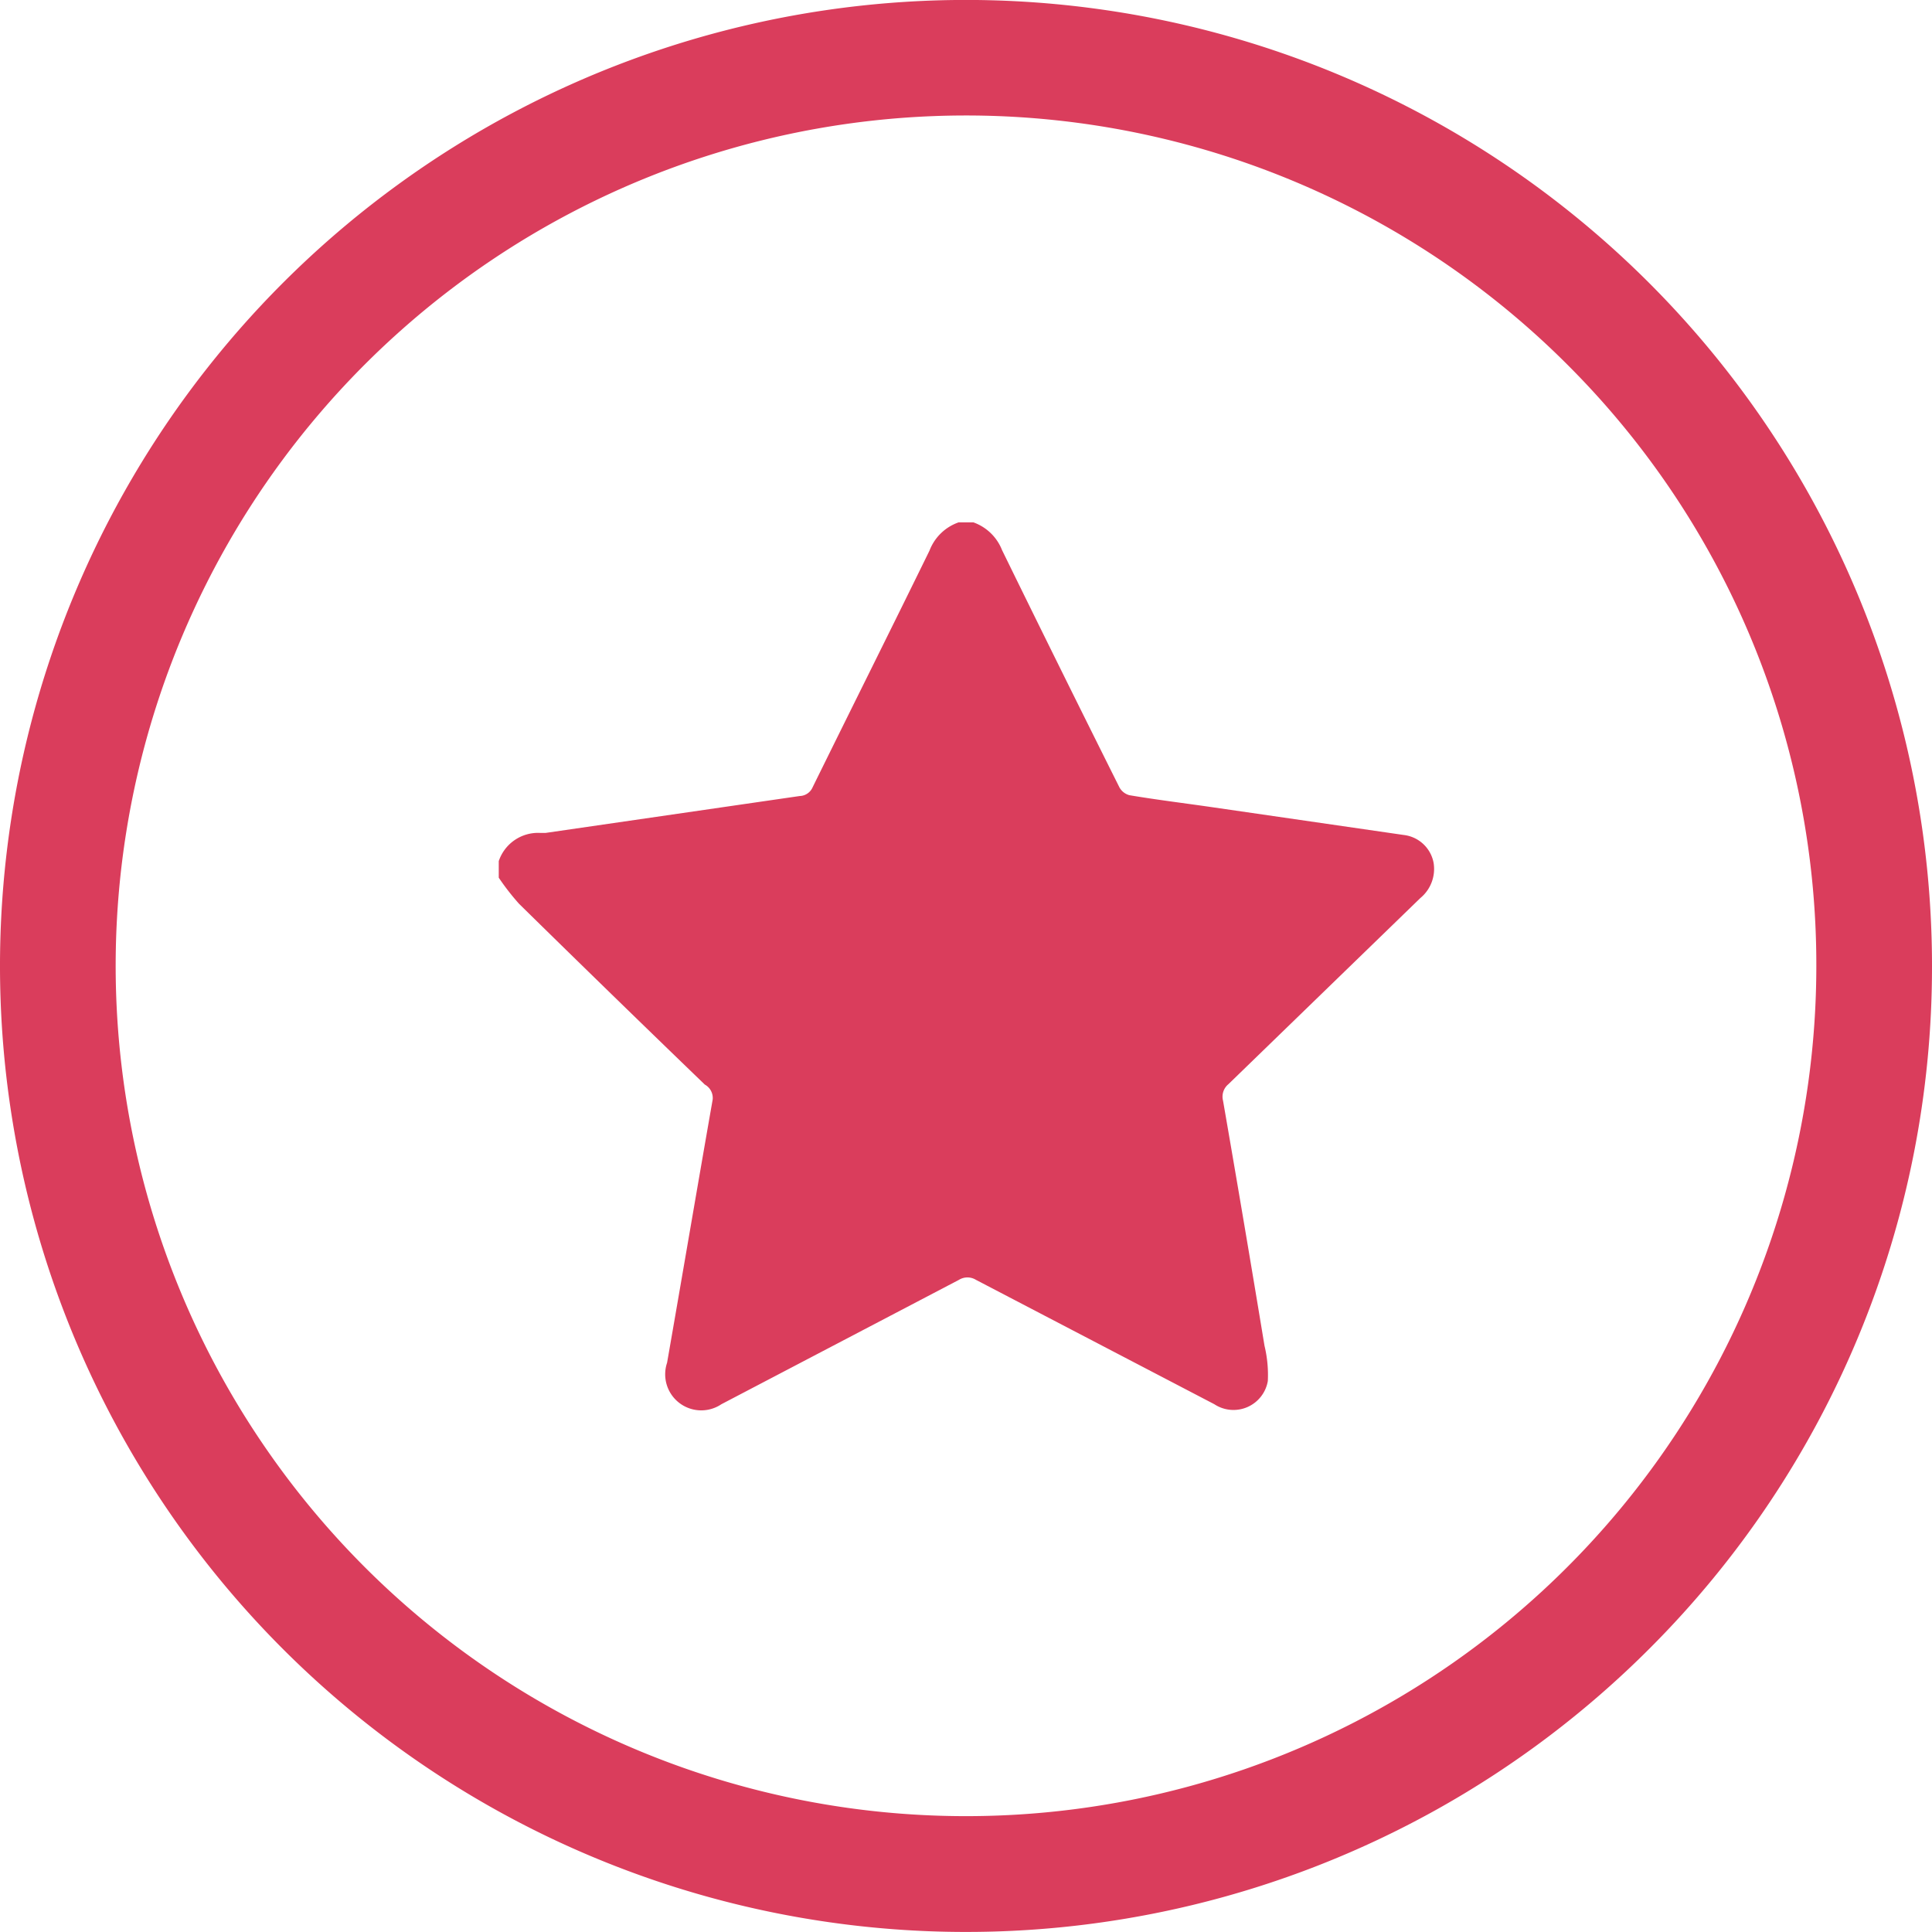 <svg id="Calque_1" data-name="Calque 1" xmlns="http://www.w3.org/2000/svg" viewBox="0 0 46.6 46.6"><defs><style>.cls-1{fill:#da3d5c;}</style></defs><title>staricon</title><path class="cls-1" d="M47.2,24.8H45.81a20.51,20.51,0,1,1-6-14.5,20.44,20.44,0,0,1,6,14.5H48.6a23.3,23.3,0,1,0-6.82,16.47A23.23,23.23,0,0,0,48.6,24.8H47.2Z" transform="translate(-2 -1.5)"/><g id="kKYNwh.tif"><path class="cls-1" d="M25.12,14.1h0.36a1.16,1.16,0,0,1,.69.67q1.4,2.86,2.83,5.72a0.39,0.39,0,0,0,.24.19c0.65,0.11,1.31.19,2,.29l4.62,0.67a0.83,0.83,0,0,1,.72.68,0.91,0.91,0,0,1-.32.84l-4.63,4.49a0.39,0.39,0,0,0-.13.4q0.52,3,1,5.91a3,3,0,0,1,.08.85,0.84,0.84,0,0,1-1.29.56l-5.75-3a0.39,0.39,0,0,0-.41,0l-5.73,3a0.87,0.87,0,0,1-1.31-1c0.37-2.12.73-4.24,1.1-6.35A0.37,0.37,0,0,0,19,27.66q-2.25-2.17-4.48-4.36a5.88,5.88,0,0,1-.49-0.63V22.27a1,1,0,0,1,1-.68l0.13,0,6.13-.89a0.35,0.35,0,0,0,.31-0.21c0.94-1.91,1.89-3.81,2.82-5.71A1.16,1.16,0,0,1,25.12,14.1Z" transform="translate(-2 -1.5)"/></g></svg>